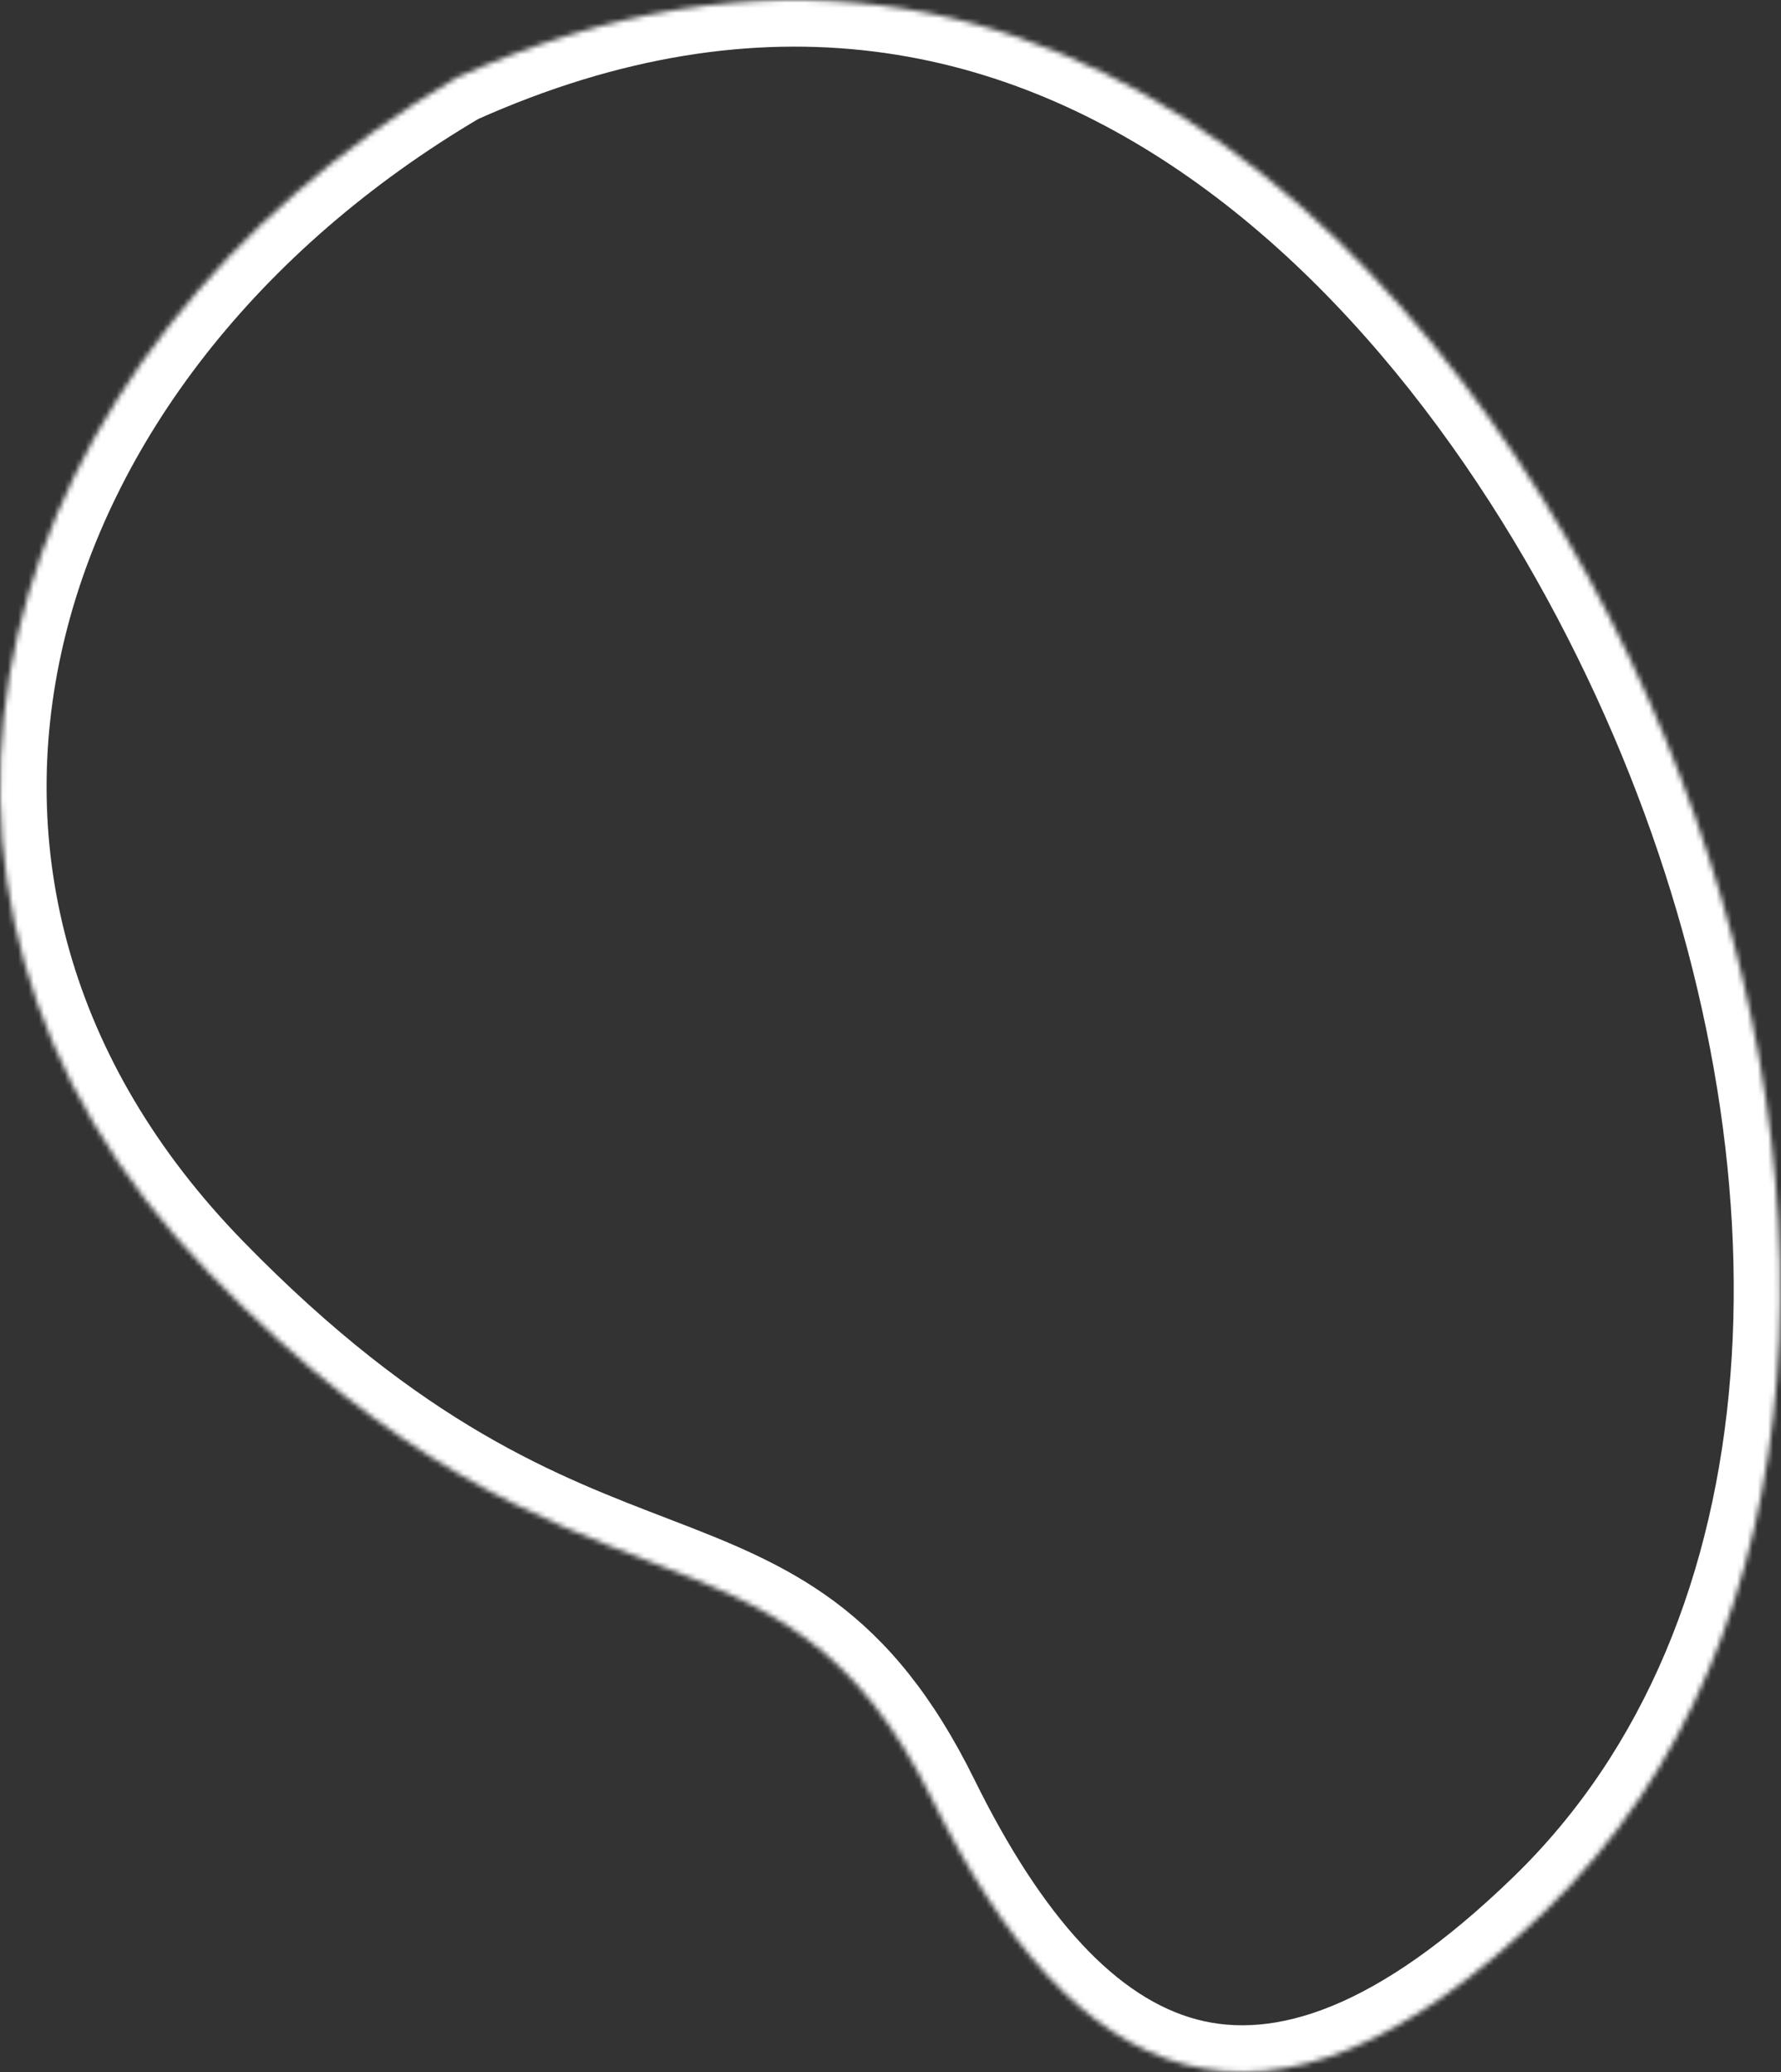 <svg width="344" height="400" viewBox="0 0 344 400" fill="none" xmlns="http://www.w3.org/2000/svg">
<rect x="0" y="0" width="344" height="400" fill="#333333" stroke="none"/>
<mask id="path-1-inside-1_3_1193" fill="white">
<path d="M40.533 245.93C-31.931 171.62 -1.884 68.032 88.254 14.953C206.672 -38.125 287.972 60.955 321.553 142.341C355.135 223.728 353.366 315.731 298.576 368.81C243.786 421.889 207.07 402.172 180.159 347.578C150.113 286.623 112.997 320.24 40.533 245.93Z"/>
</mask>
<path d="M40.533 245.93L34.09 252.213L34.09 252.213L40.533 245.93ZM88.254 14.953L84.573 6.74L84.118 6.944L83.688 7.198L88.254 14.953ZM321.553 142.341L313.233 145.774L313.233 145.774L321.553 142.341ZM298.576 368.81L304.838 375.274L304.838 375.274L298.576 368.81ZM180.159 347.578L172.086 351.557L172.087 351.557L180.159 347.578ZM46.976 239.647C12.842 204.642 3.172 163.288 12.184 124.517C21.259 85.476 49.516 48.209 92.821 22.708L83.688 7.198C36.855 34.776 5.018 75.842 -5.349 120.442C-15.779 165.313 -4.24 212.908 34.09 252.213L46.976 239.647ZM91.936 23.166C147.932 -1.933 194.476 8.904 231.459 35.527C268.964 62.526 296.826 106.009 313.233 145.774L329.872 138.909C312.699 97.286 283.12 50.537 241.975 20.919C200.309 -9.076 146.995 -21.239 84.573 6.74L91.936 23.166ZM313.233 145.774C346.177 225.616 343.256 312.995 292.314 362.346L304.838 375.274C363.476 318.467 364.092 221.841 329.872 138.909L313.233 145.774ZM292.314 362.346C265.693 388.135 245.977 393.767 231.21 389.869C215.811 385.804 201.448 370.411 188.232 343.599L172.087 351.557C185.781 379.339 203.232 401.101 226.616 407.273C250.633 413.612 276.669 402.564 304.838 375.274L292.314 362.346ZM188.232 343.599C180.213 327.331 171.416 316.795 161.233 309.212C151.262 301.786 140.405 297.566 129.486 293.363C107.901 285.054 81.894 275.454 46.976 239.647L34.09 252.213C71.636 290.716 100.419 301.462 123.02 310.161C134.193 314.462 142.778 317.911 150.482 323.648C157.973 329.227 165.083 337.348 172.086 351.557L188.232 343.599Z" fill="white" mask="url(#path-1-inside-1_3_1193)"/>
</svg>

